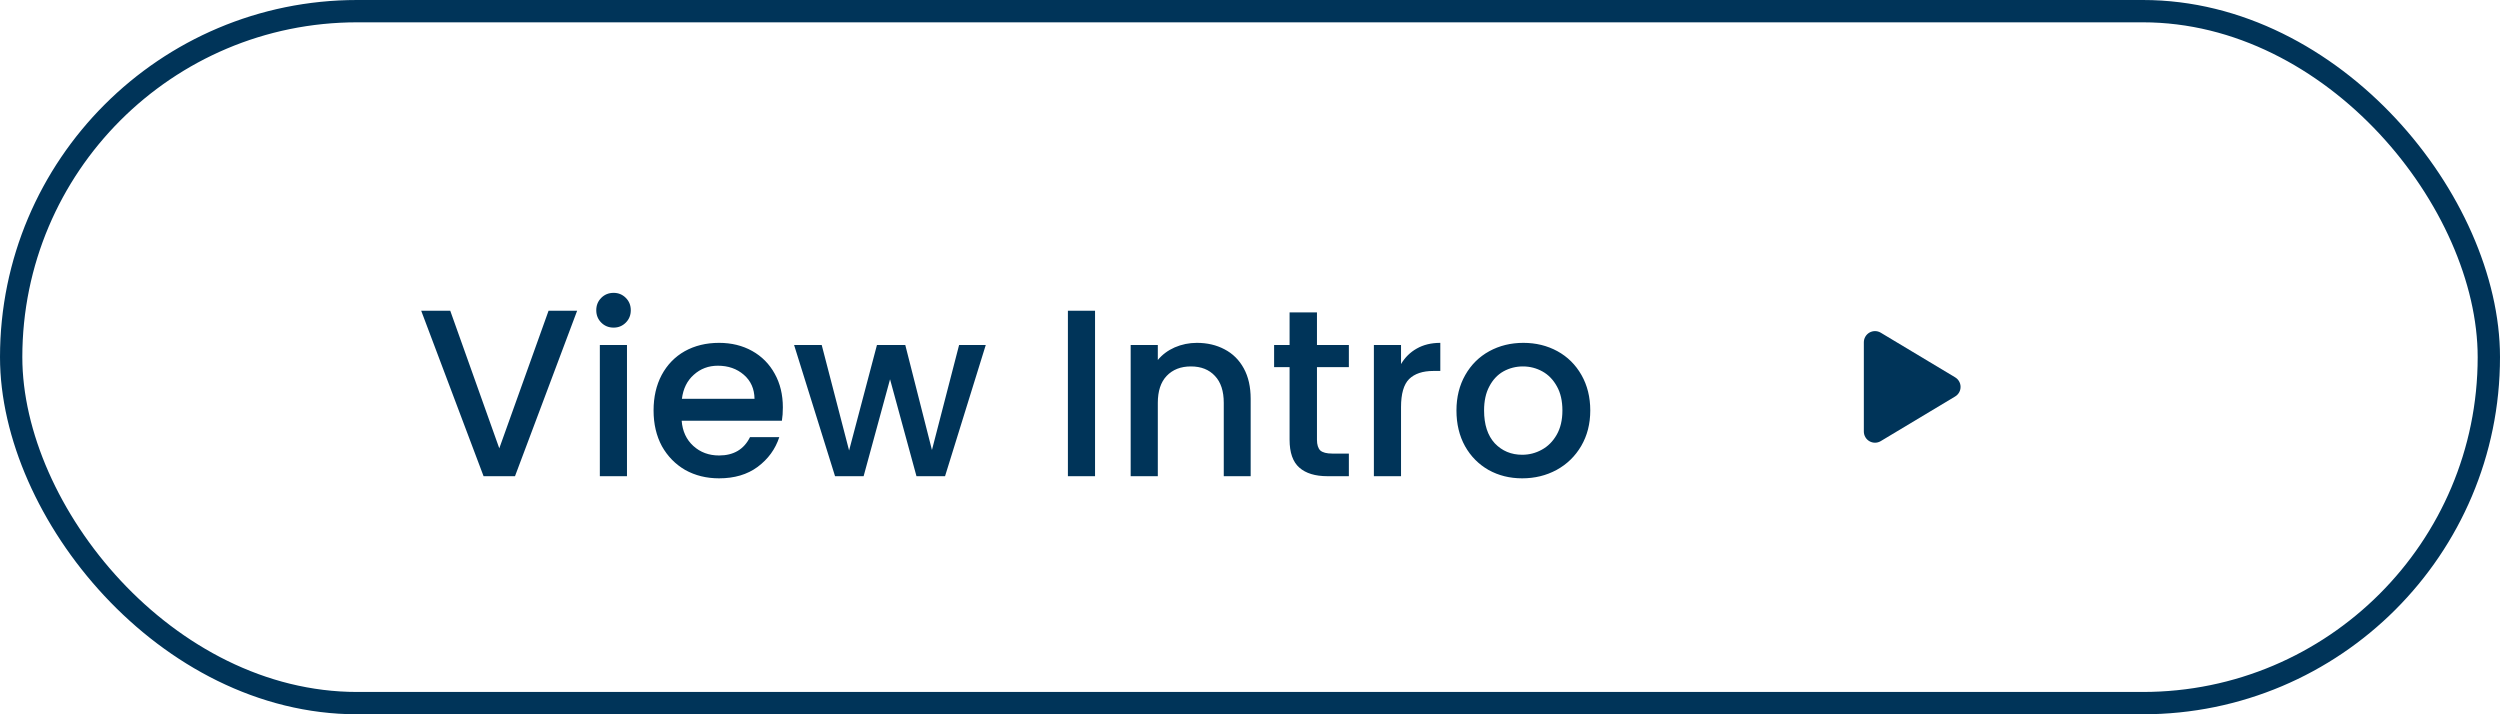 <svg width="168" height="48" viewBox="0 0 168 48" fill="none" xmlns="http://www.w3.org/2000/svg">
<path d="M38.784 20.88L34.608 32H32.496L28.304 20.88H30.256L33.552 30.128L36.864 20.88H38.784ZM41.237 22.016C40.907 22.016 40.629 21.904 40.405 21.68C40.181 21.456 40.069 21.179 40.069 20.848C40.069 20.517 40.181 20.24 40.405 20.016C40.629 19.792 40.907 19.68 41.237 19.68C41.557 19.68 41.829 19.792 42.053 20.016C42.277 20.24 42.389 20.517 42.389 20.848C42.389 21.179 42.277 21.456 42.053 21.68C41.829 21.904 41.557 22.016 41.237 22.016ZM42.133 23.184V32H40.309V23.184H42.133ZM52.608 27.376C52.608 27.707 52.587 28.005 52.544 28.272H45.808C45.861 28.976 46.123 29.541 46.592 29.968C47.062 30.395 47.638 30.608 48.32 30.608C49.301 30.608 49.995 30.197 50.4 29.376H52.368C52.102 30.187 51.616 30.853 50.912 31.376C50.219 31.888 49.355 32.144 48.32 32.144C47.477 32.144 46.72 31.957 46.048 31.584C45.387 31.2 44.864 30.667 44.48 29.984C44.107 29.291 43.92 28.491 43.92 27.584C43.92 26.677 44.102 25.883 44.464 25.2C44.837 24.507 45.355 23.973 46.016 23.6C46.688 23.227 47.456 23.04 48.32 23.04C49.152 23.04 49.894 23.221 50.544 23.584C51.195 23.947 51.702 24.459 52.064 25.12C52.427 25.771 52.608 26.523 52.608 27.376ZM50.704 26.8C50.694 26.128 50.453 25.589 49.984 25.184C49.515 24.779 48.934 24.576 48.24 24.576C47.611 24.576 47.072 24.779 46.624 25.184C46.176 25.579 45.91 26.117 45.824 26.8H50.704ZM66.243 23.184L63.507 32H61.587L59.811 25.488L58.035 32H56.115L53.363 23.184H55.219L57.059 30.272L58.931 23.184H60.835L62.627 30.24L64.451 23.184H66.243ZM73.587 20.88V32H71.763V20.88H73.587ZM80.429 23.04C81.123 23.04 81.741 23.184 82.285 23.472C82.84 23.76 83.272 24.187 83.581 24.752C83.891 25.317 84.045 26 84.045 26.8V32H82.237V27.072C82.237 26.283 82.04 25.68 81.645 25.264C81.251 24.837 80.712 24.624 80.029 24.624C79.347 24.624 78.803 24.837 78.397 25.264C78.003 25.68 77.805 26.283 77.805 27.072V32H75.981V23.184H77.805V24.192C78.104 23.829 78.483 23.547 78.941 23.344C79.411 23.141 79.907 23.04 80.429 23.04ZM88.5 24.672V29.552C88.5 29.883 88.575 30.123 88.724 30.272C88.884 30.411 89.15 30.48 89.524 30.48H90.644V32H89.204C88.382 32 87.753 31.808 87.316 31.424C86.879 31.04 86.66 30.416 86.66 29.552V24.672H85.62V23.184H86.66V20.992H88.5V23.184H90.644V24.672H88.5ZM94.149 24.464C94.416 24.016 94.768 23.669 95.205 23.424C95.653 23.168 96.181 23.04 96.789 23.04V24.928H96.325C95.61 24.928 95.066 25.109 94.693 25.472C94.33 25.835 94.149 26.464 94.149 27.36V32H92.325V23.184H94.149V24.464ZM102.29 32.144C101.458 32.144 100.706 31.957 100.034 31.584C99.362 31.2 98.834 30.667 98.45 29.984C98.066 29.291 97.874 28.491 97.874 27.584C97.874 26.688 98.071 25.893 98.466 25.2C98.86 24.507 99.399 23.973 100.082 23.6C100.764 23.227 101.527 23.04 102.37 23.04C103.212 23.04 103.975 23.227 104.658 23.6C105.34 23.973 105.879 24.507 106.274 25.2C106.668 25.893 106.866 26.688 106.866 27.584C106.866 28.48 106.663 29.275 106.258 29.968C105.852 30.661 105.298 31.2 104.594 31.584C103.9 31.957 103.132 32.144 102.29 32.144ZM102.29 30.56C102.759 30.56 103.196 30.448 103.602 30.224C104.018 30 104.354 29.664 104.61 29.216C104.866 28.768 104.994 28.224 104.994 27.584C104.994 26.944 104.871 26.405 104.626 25.968C104.38 25.52 104.055 25.184 103.65 24.96C103.244 24.736 102.807 24.624 102.338 24.624C101.868 24.624 101.431 24.736 101.026 24.96C100.631 25.184 100.316 25.52 100.082 25.968C99.847 26.405 99.73 26.944 99.73 27.584C99.73 28.533 99.97 29.269 100.45 29.792C100.94 30.304 101.554 30.56 102.29 30.56Z" fill="#003459"/>
<path d="M126 23V29L131 26L126 23Z" fill="#003459" stroke="#003459" stroke-width="1.5" stroke-linecap="round" stroke-linejoin="round"/>
<rect x="0.75" y="0.75" width="166.5" height="46.5" rx="23.25" stroke="#003459" stroke-width="1.5"/>
</svg>
